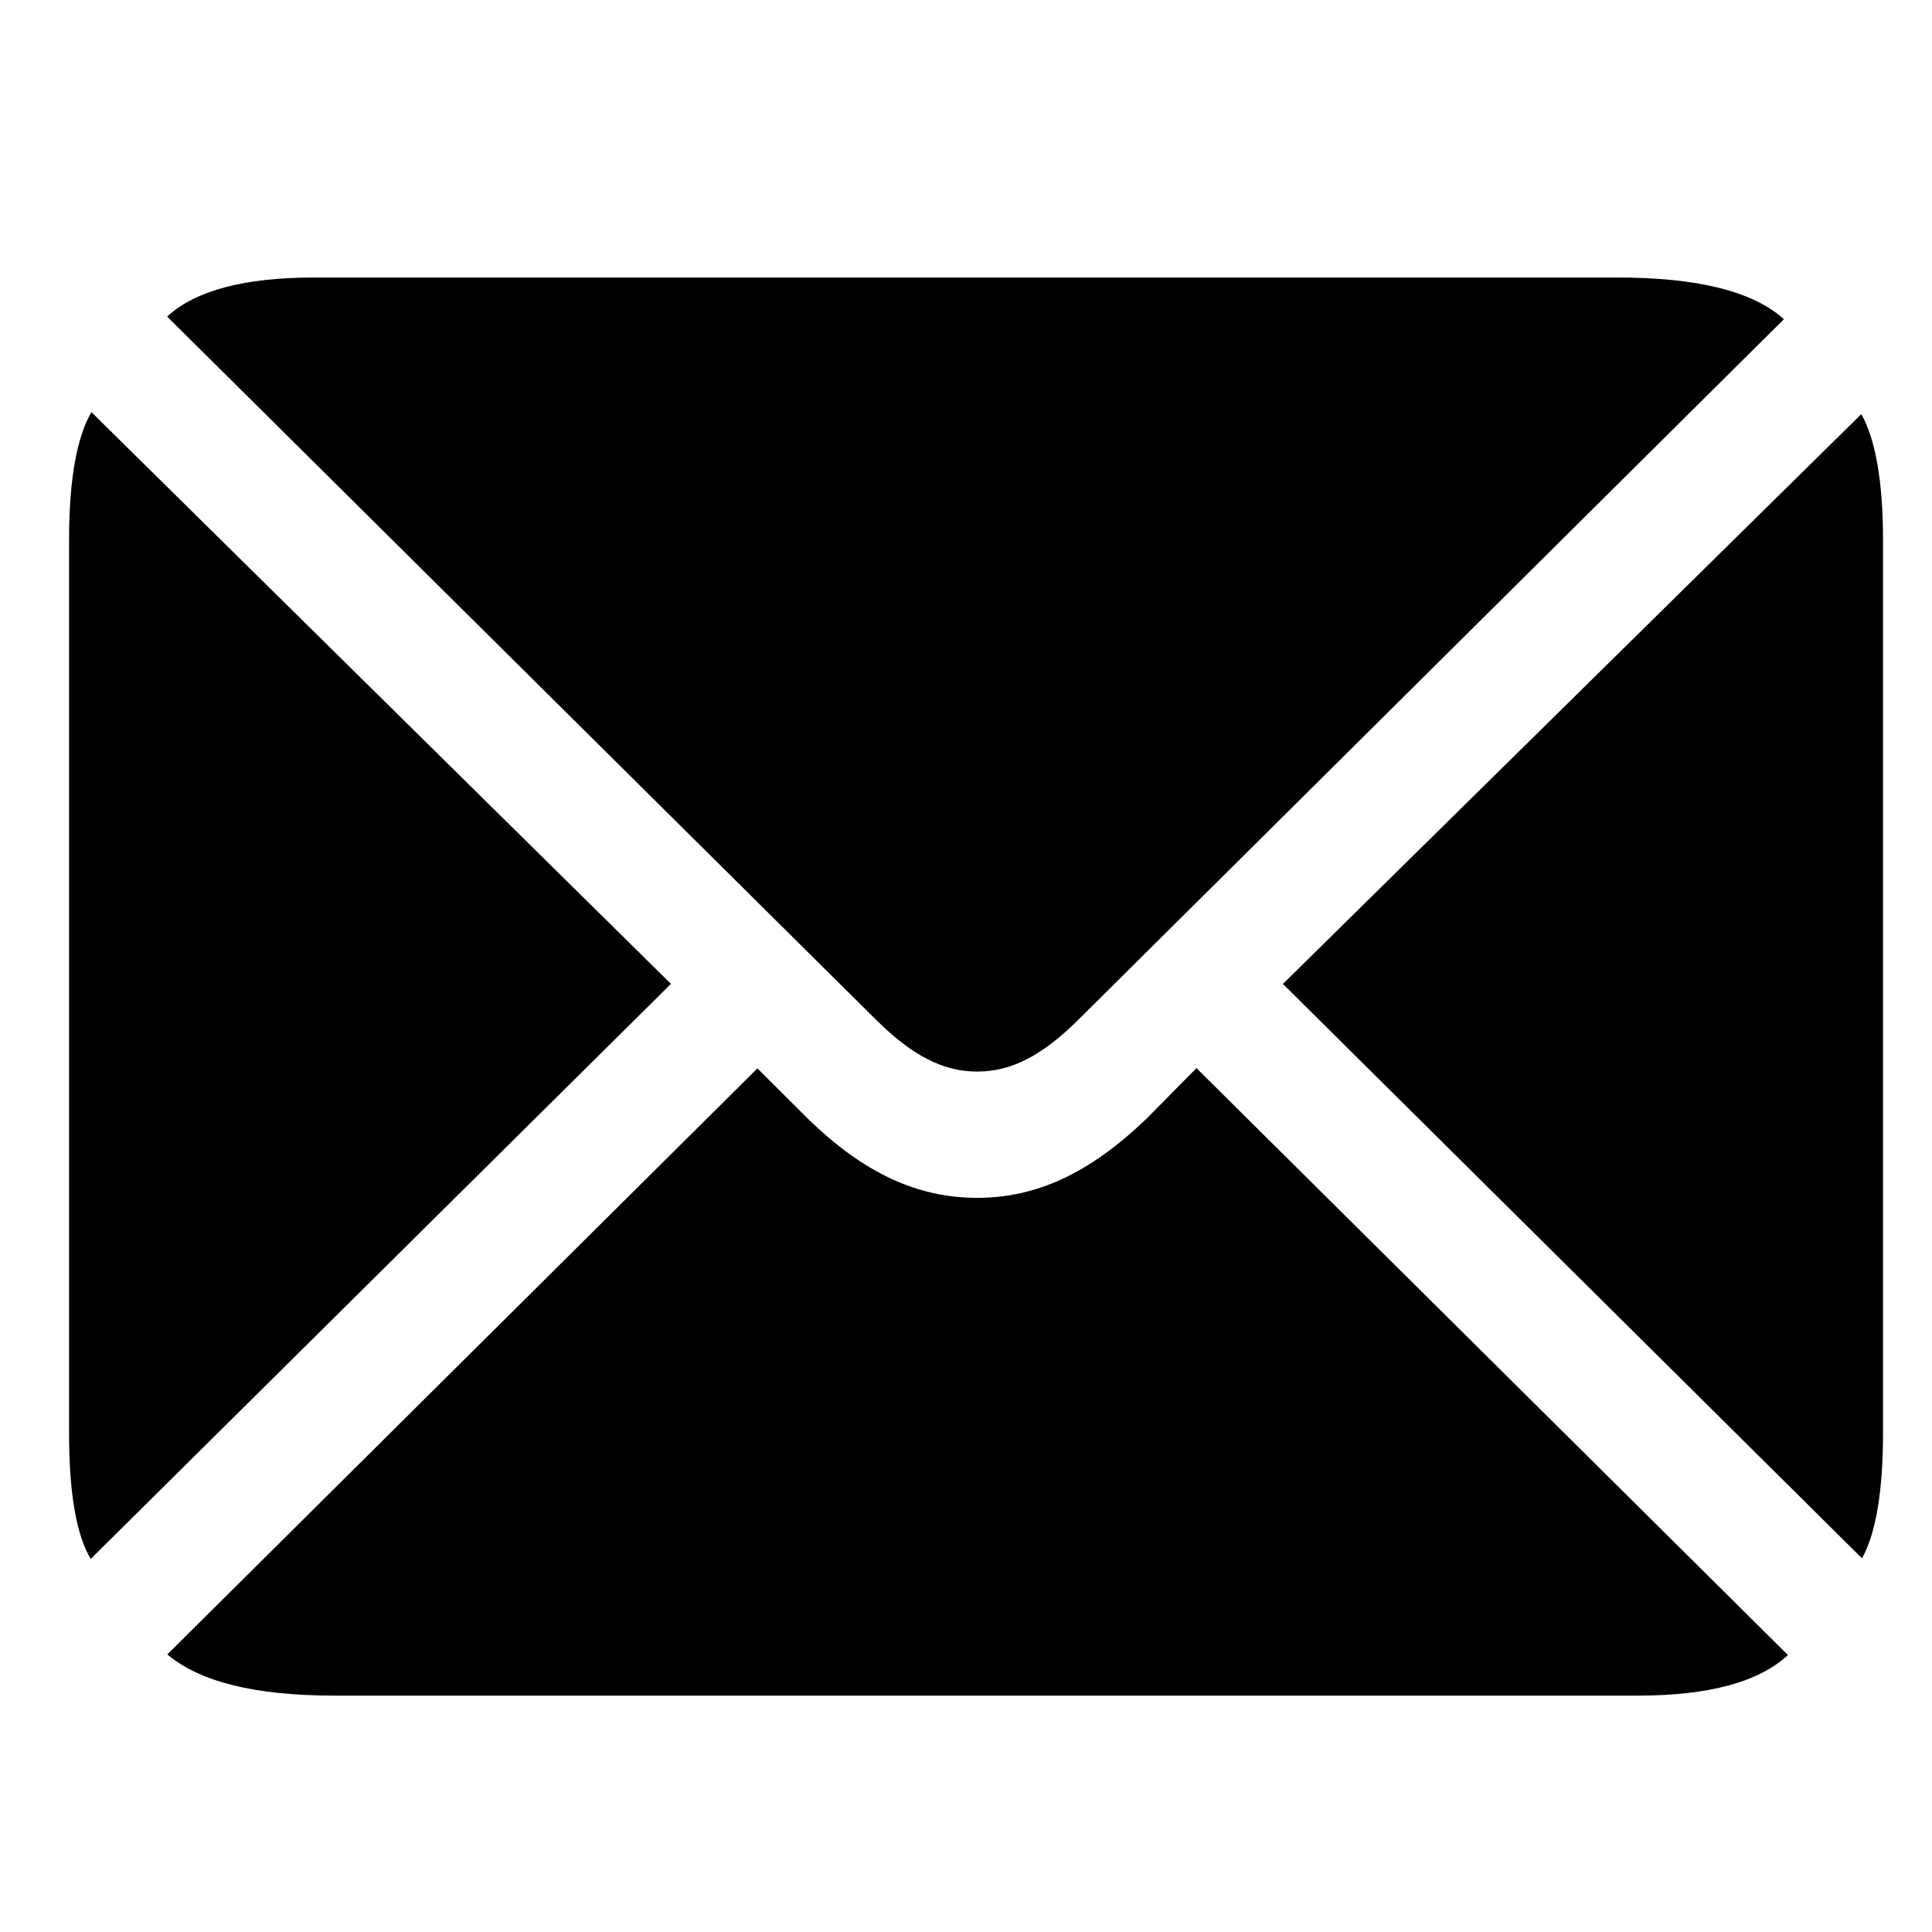 <svg fill="none" height="28" viewBox="0 0 28 28" width="28" xmlns="http://www.w3.org/2000/svg"><path d="m14.163 15.53c.495 0 .947-.233 1.475-.761l10.216-10.143c-.451-.407-1.261-.604-2.411-.604h-18.895c-1.003 0-1.716.188-2.126.566l10.264 10.181c.521.519.97.761 1.475.761zm-12.849 7.064 8.41-8.335-8.399-8.286c-.212.364-.324.977-.324 1.845v12.95c0 .86.102 1.471.314 1.826zm3.53 1.98h18.895c1.029 0 1.753-.198 2.173-.588l-8.572-8.506-.723.732c-.819.788-1.593 1.148-2.454 1.148-.87 0-1.647-.36-2.456-1.148l-.73-.728-8.552 8.493c.473.399 1.274.597 2.42.597zm22.142-1.989c.2-.365.304-.967.304-1.817v-12.95c0-.848-.113-1.462-.315-1.816l-8.382 8.258z" fill="#000"/></svg>